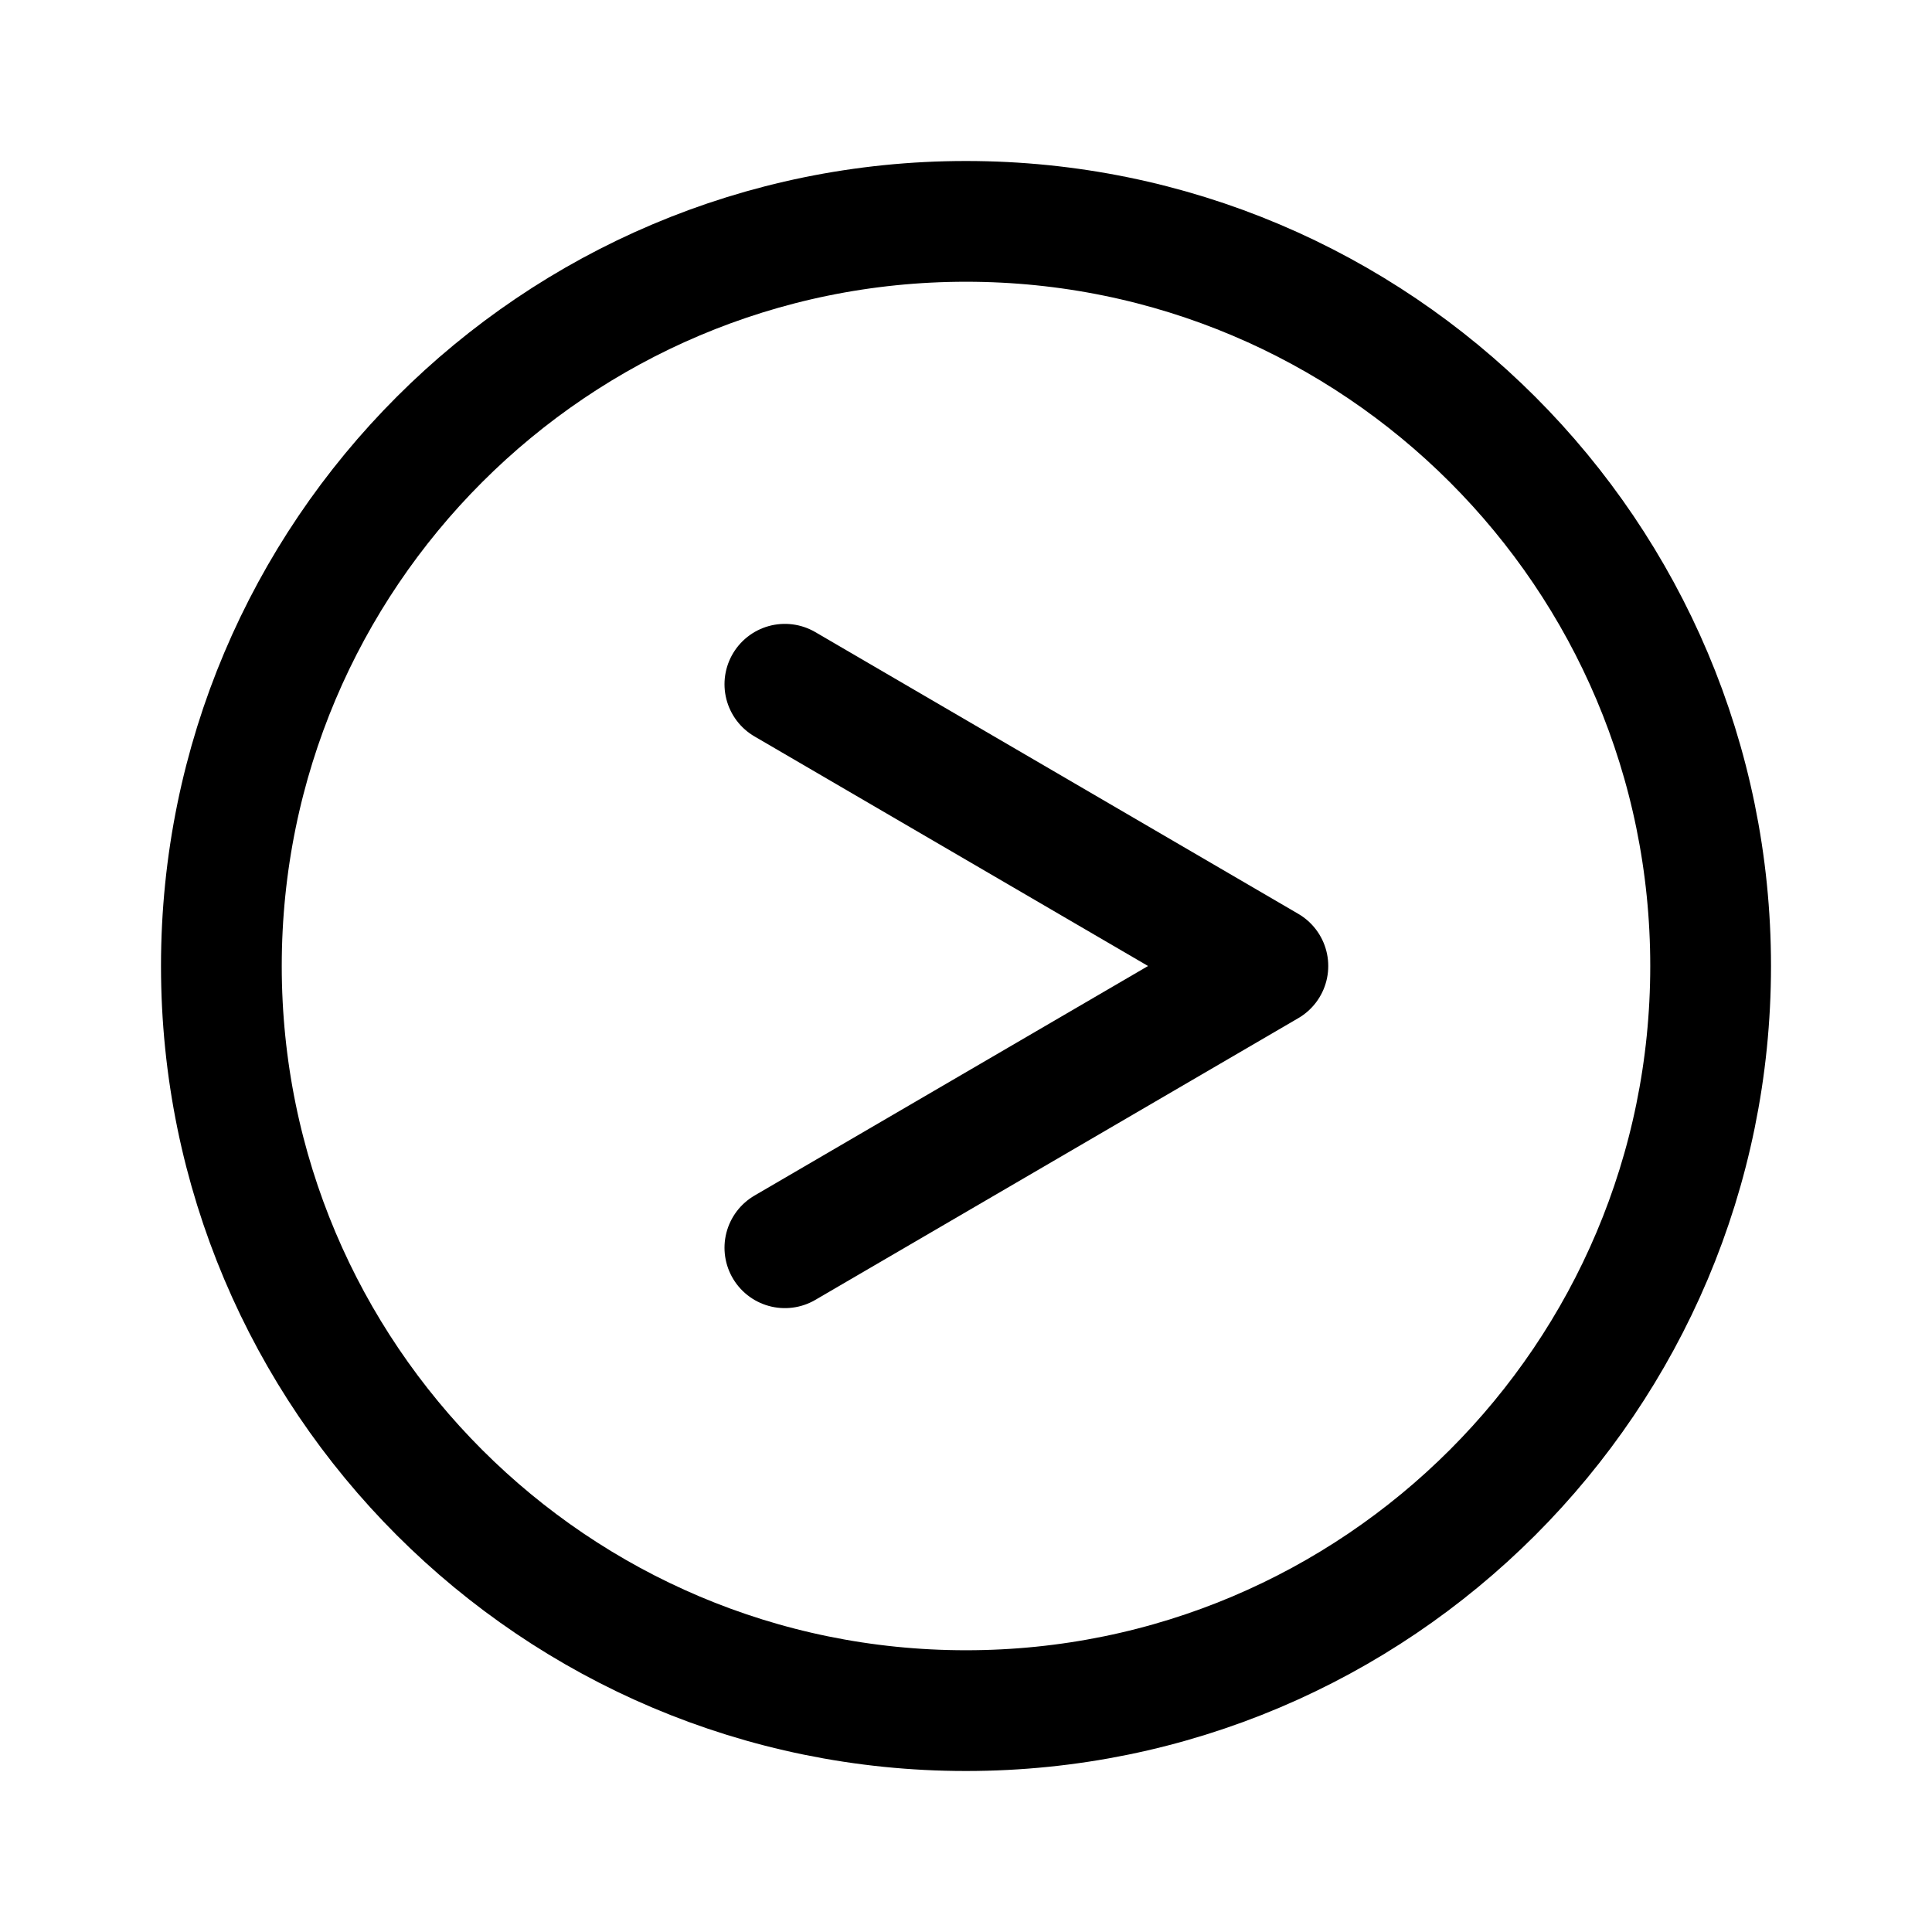 <svg width="192" height="192" viewBox="0 0 192 192" fill="none" xmlns="http://www.w3.org/2000/svg">
<path d="M96 170C136.869 170 170 136.869 170 96C170 55.131 136.869 22 96 22C55.131 22 22 55.131 22 96C22 136.869 55.131 170 96 170Z" stroke="black" stroke-width="12" stroke-linecap="round" stroke-linejoin="round"/>
<path d="M78 68L126 96L78 124" stroke="black" stroke-width="12" stroke-linecap="round" stroke-linejoin="round"/>
</svg>
